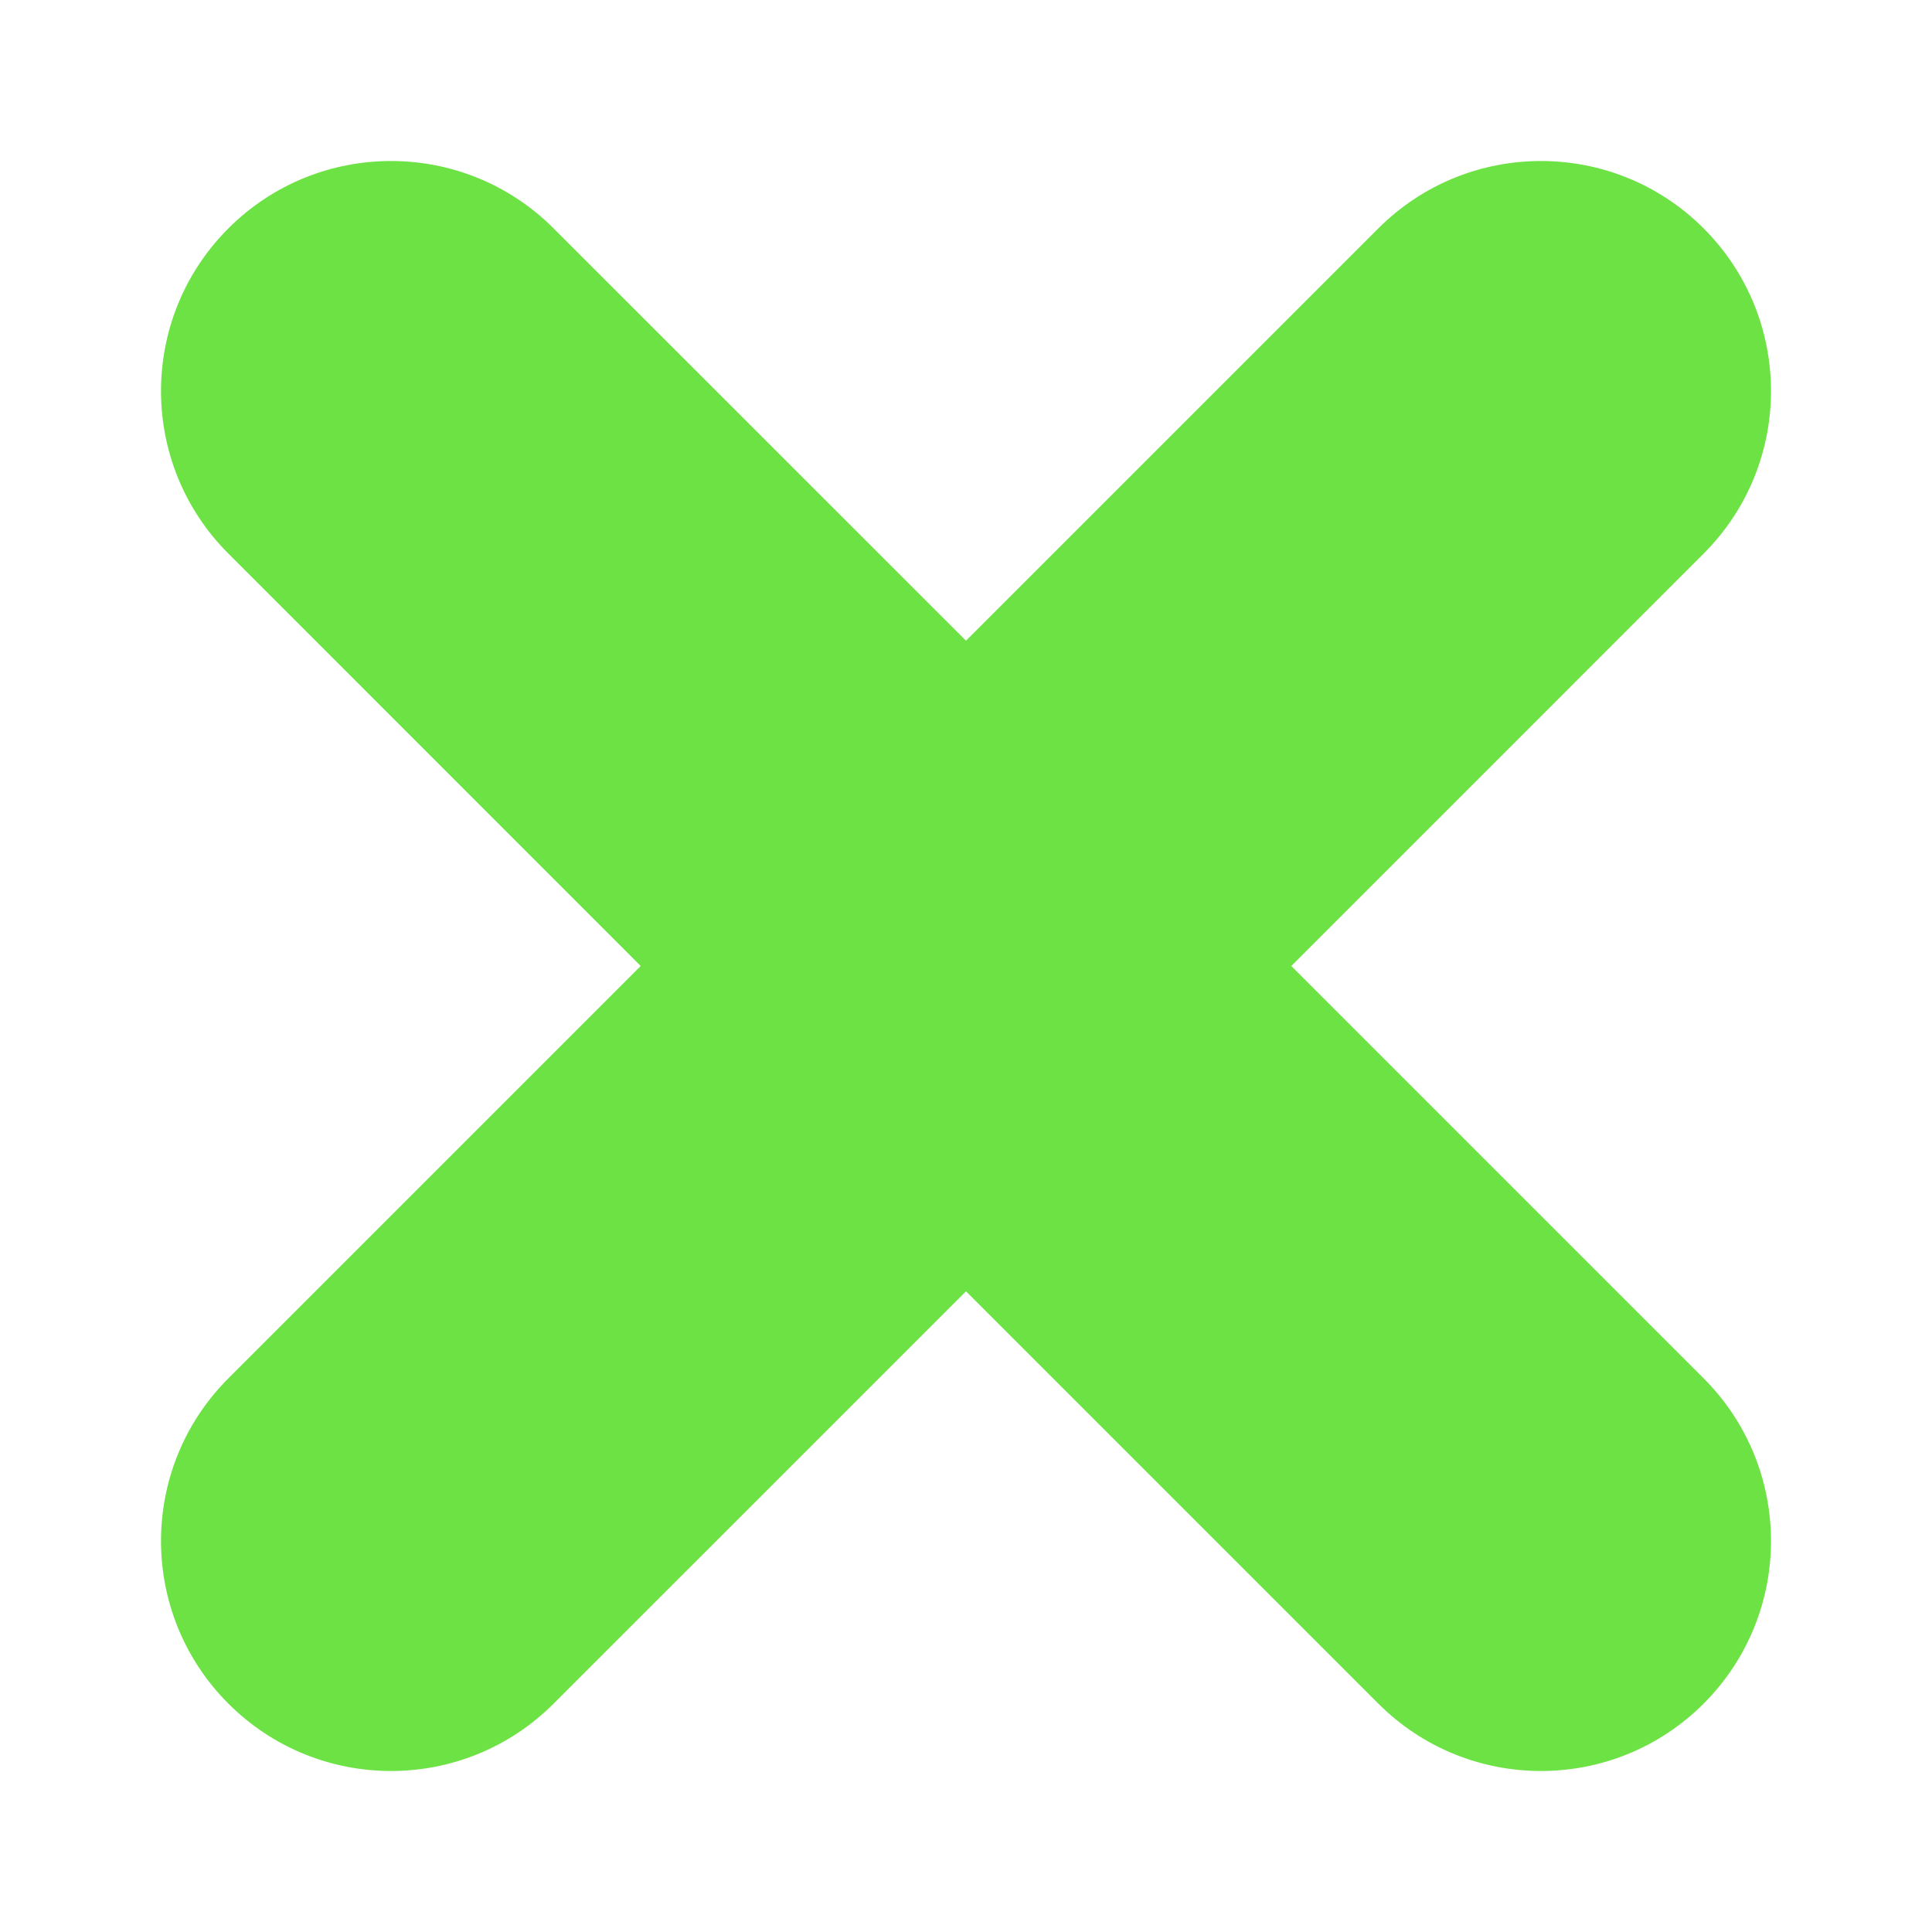 <svg width="24" height="24" viewBox="0 0 24 24" fill="none" xmlns="http://www.w3.org/2000/svg">
<path d="M21.163 6.877C22.279 5.762 22.279 3.953 21.163 2.837C20.047 1.721 18.238 1.721 17.122 2.837L12 7.959L6.877 2.837C5.762 1.721 3.953 1.721 2.837 2.837C1.721 3.953 1.721 5.762 2.837 6.877L7.959 12L2.837 17.122C1.721 18.238 1.721 20.047 2.837 21.163C3.953 22.279 5.762 22.279 6.877 21.163L12 16.041L17.122 21.163C18.238 22.279 20.047 22.279 21.163 21.163C22.279 20.047 22.279 18.238 21.163 17.122L16.041 12L21.163 6.877Z" fill="#6DE244"/>
</svg>
